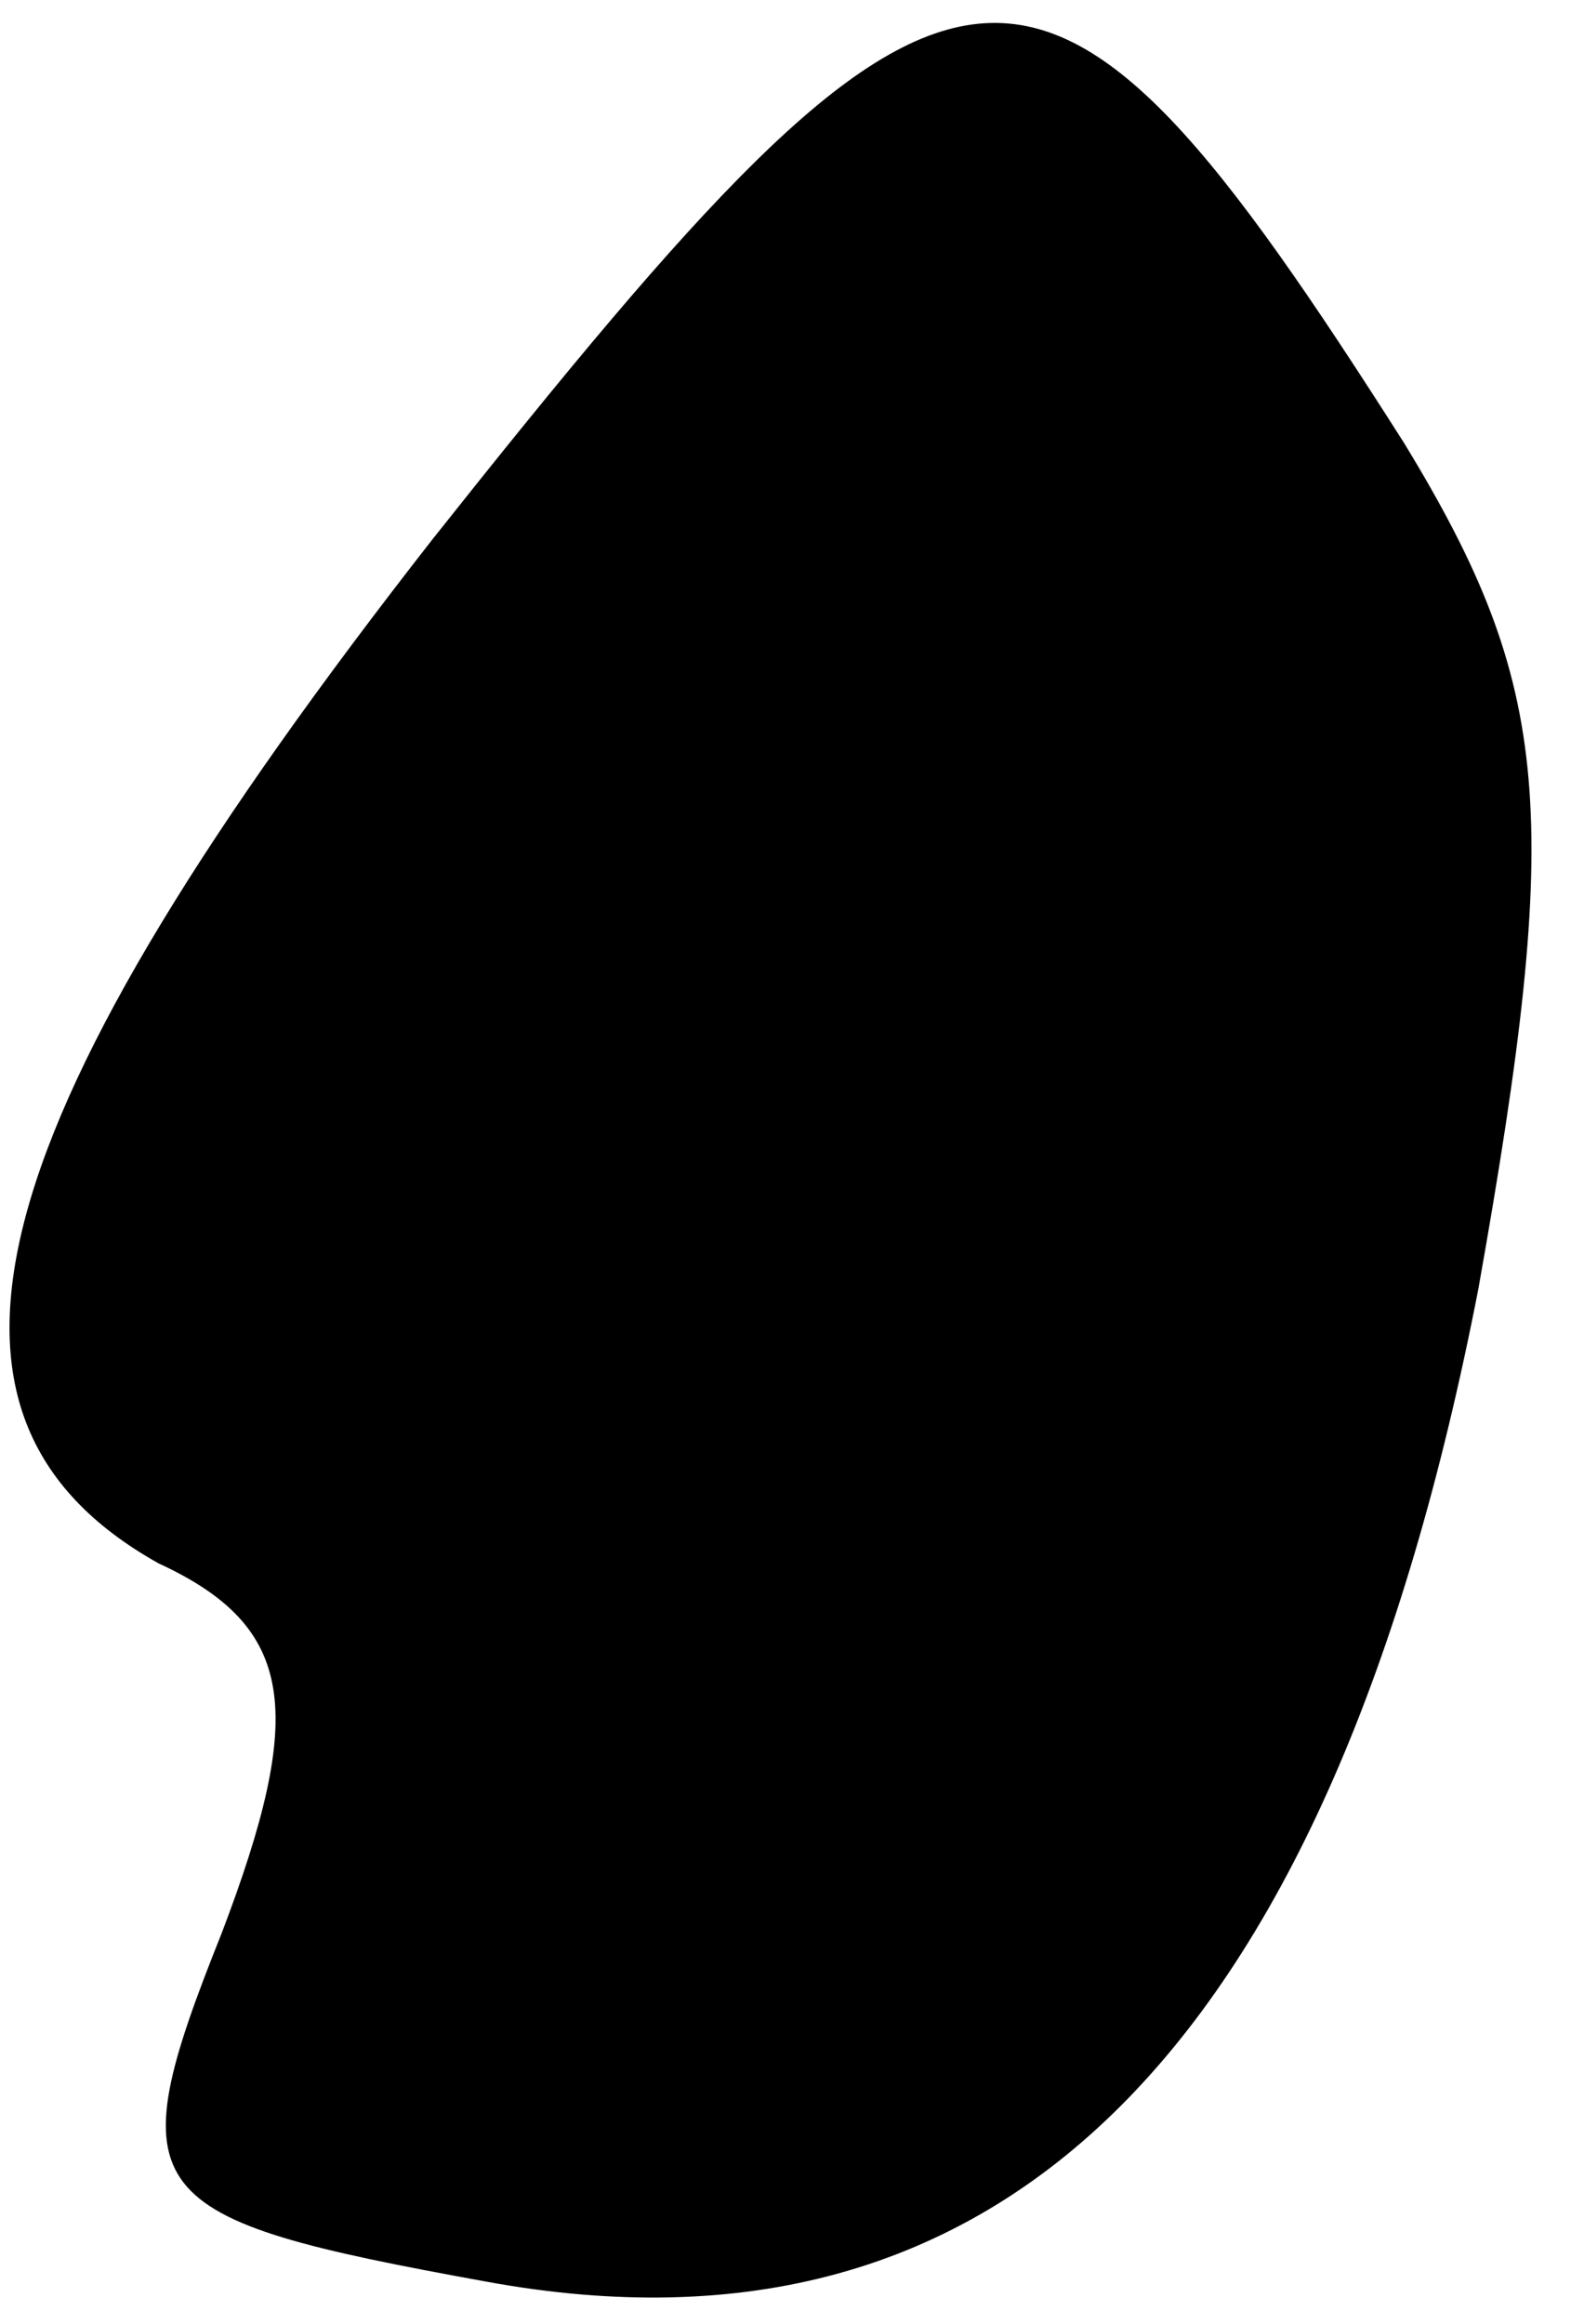 <?xml version="1.0" standalone="no"?>
<!DOCTYPE svg PUBLIC "-//W3C//DTD SVG 20010904//EN"
 "http://www.w3.org/TR/2001/REC-SVG-20010904/DTD/svg10.dtd">
<svg version="1.0" xmlns="http://www.w3.org/2000/svg"
 width="15pt" height="22pt" viewBox="0 0 15 22"
 preserveAspectRatio="xMidYMid meet">
<g transform="translate(0,22) scale(0.1,-0.1)"
fill="#000000" stroke="none">
<path fill="#000000" stroke="none" d="M41 169 c-43 -55 -51 -83 -26 -97 13
-6 14 -14 6 -35 -10 -25 -8 -27 25 -33 49 -9 80 22 94 94 8 45 7 57 -7 80 -35
55 -42 54 -92 -9z"/>
</g>
</svg>
